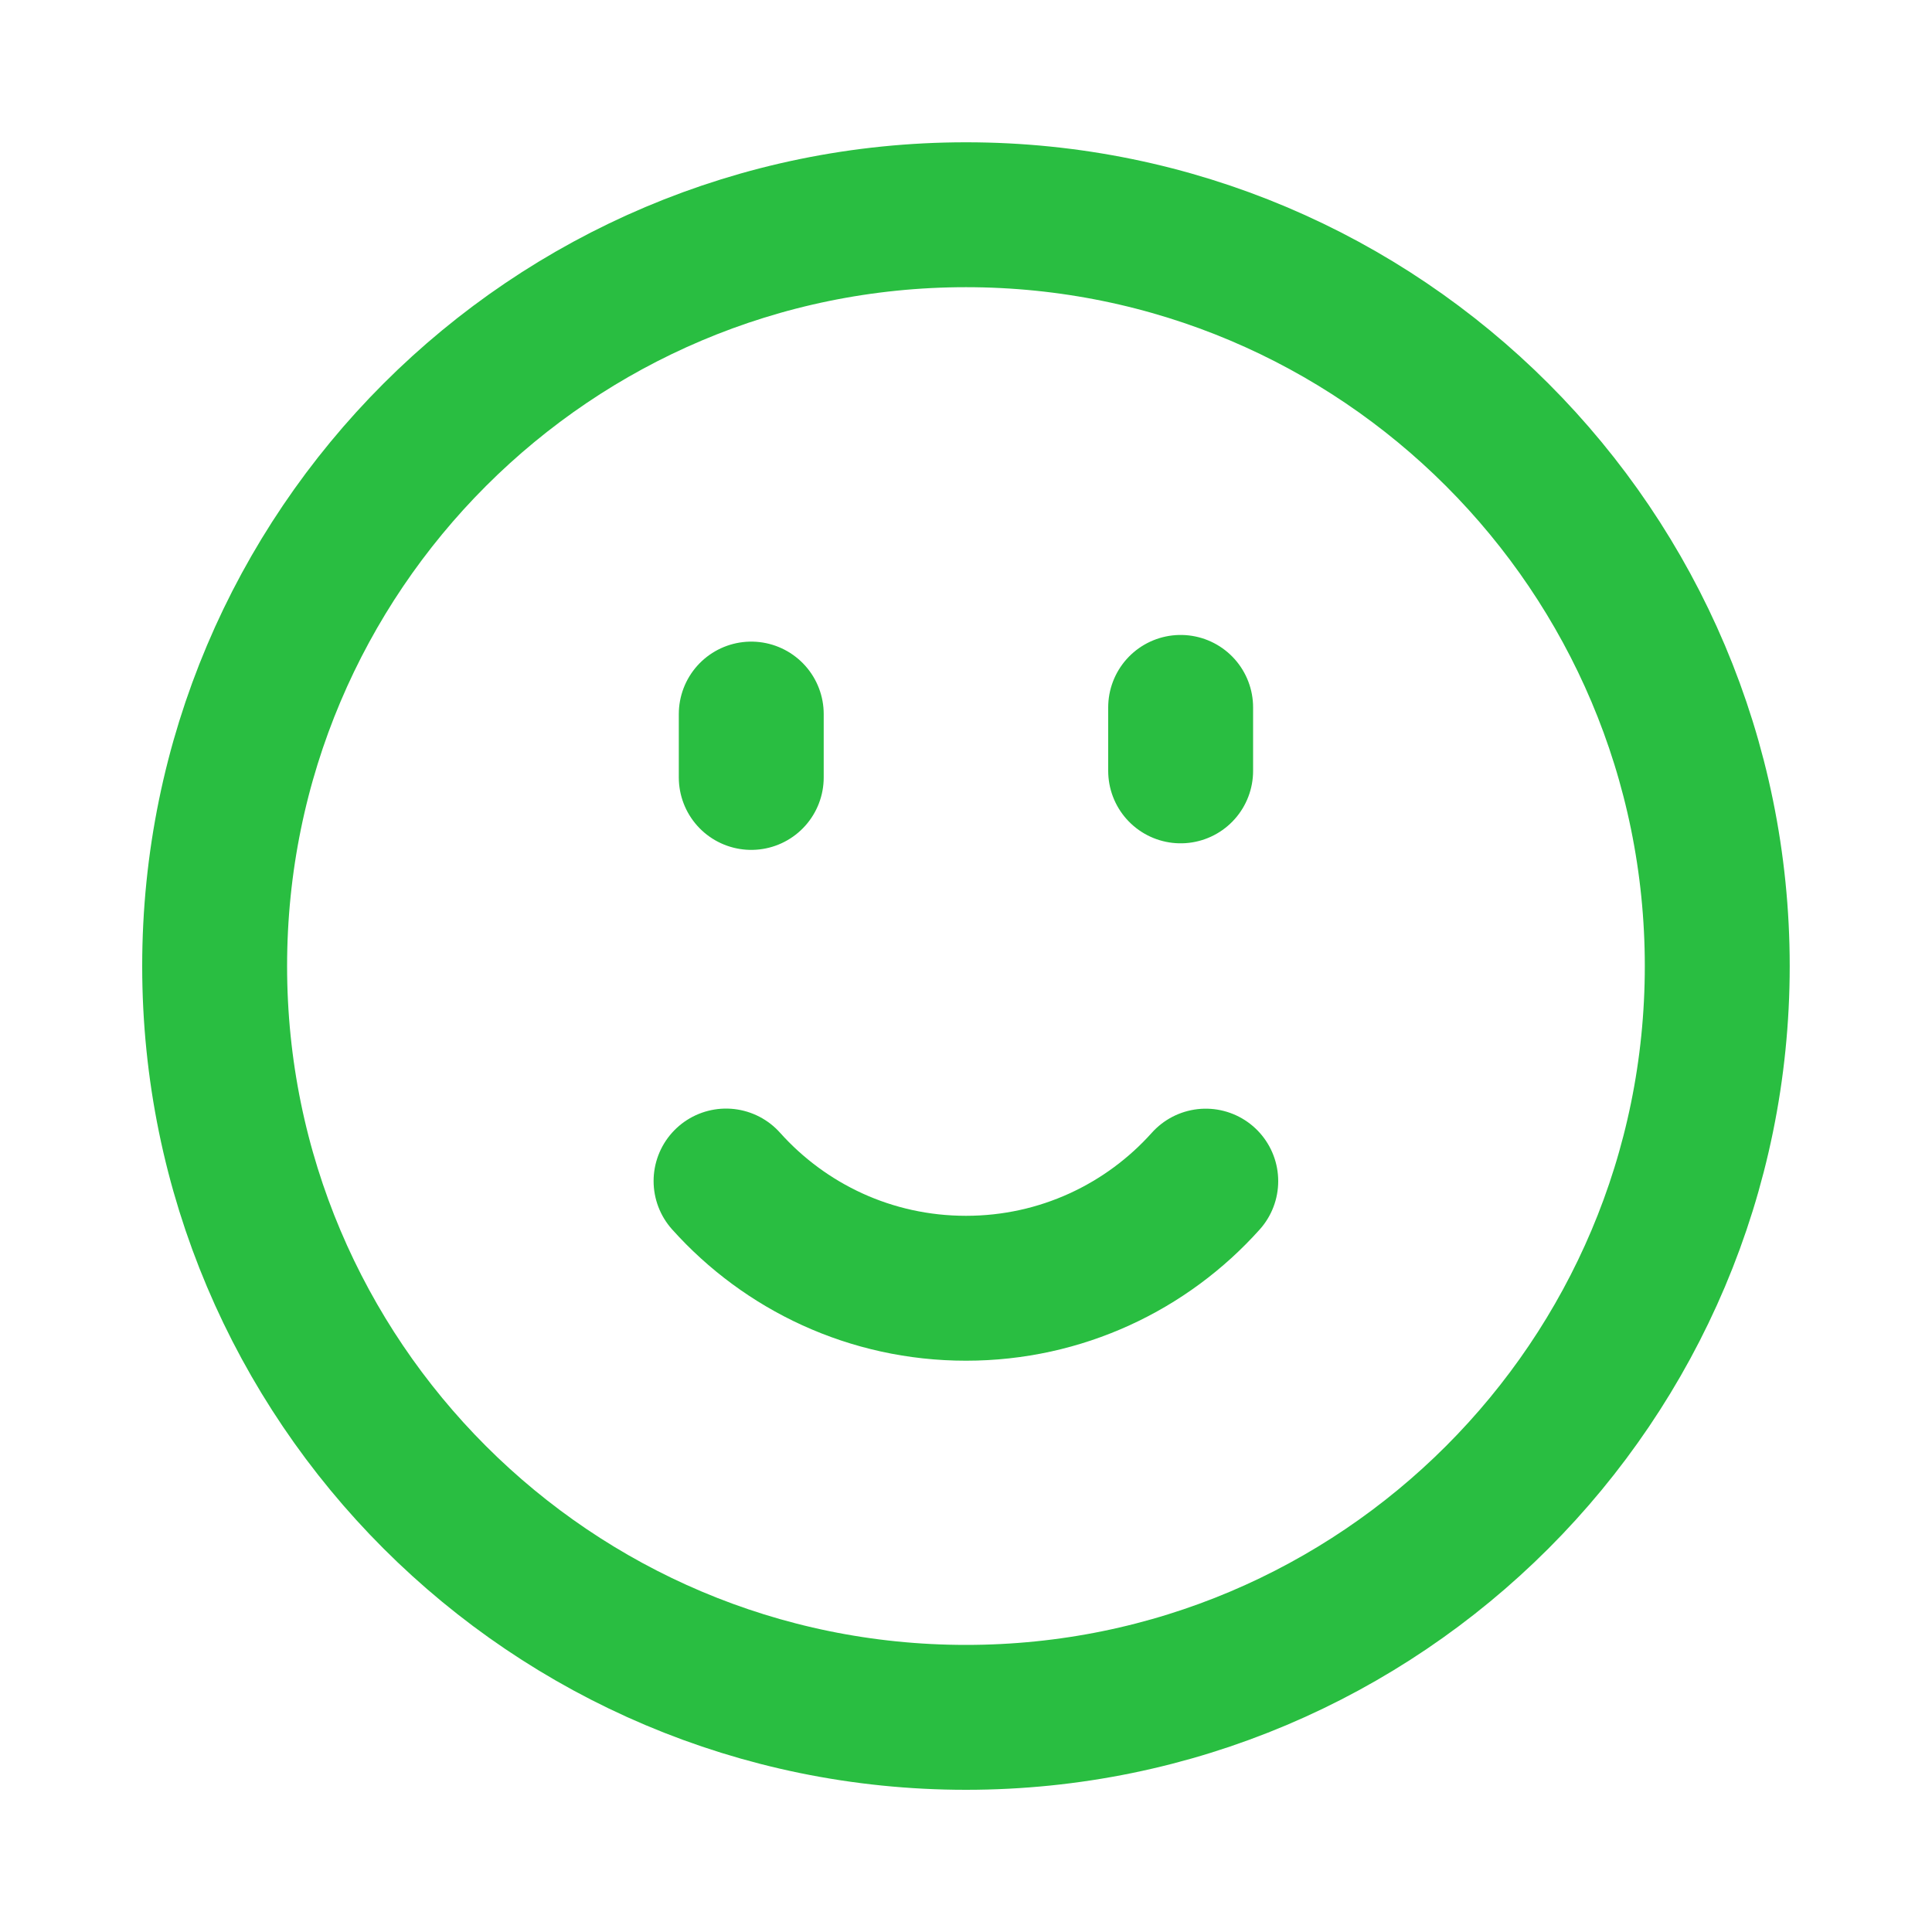 <svg width="20" height="20" viewBox="0 0 20 20" fill="none" xmlns="http://www.w3.org/2000/svg">
<path d="M12.482 12.227C11.872 12.908 10.986 13.336 10 13.336C9.013 13.336 8.127 12.908 7.516 12.226M7.777 7.392V8.048M12.222 7.323V7.98M17.777 10.001C17.777 14.296 14.295 17.778 10 17.778C5.705 17.778 2.222 14.296 2.222 10.001C2.222 5.705 5.705 2.223 10 2.223C14.295 2.223 17.777 5.705 17.777 10.001Z" stroke="#29BE41" stroke-width="1.5" stroke-miterlimit="10" stroke-linecap="round" stroke-linejoin="round"/>
</svg>
